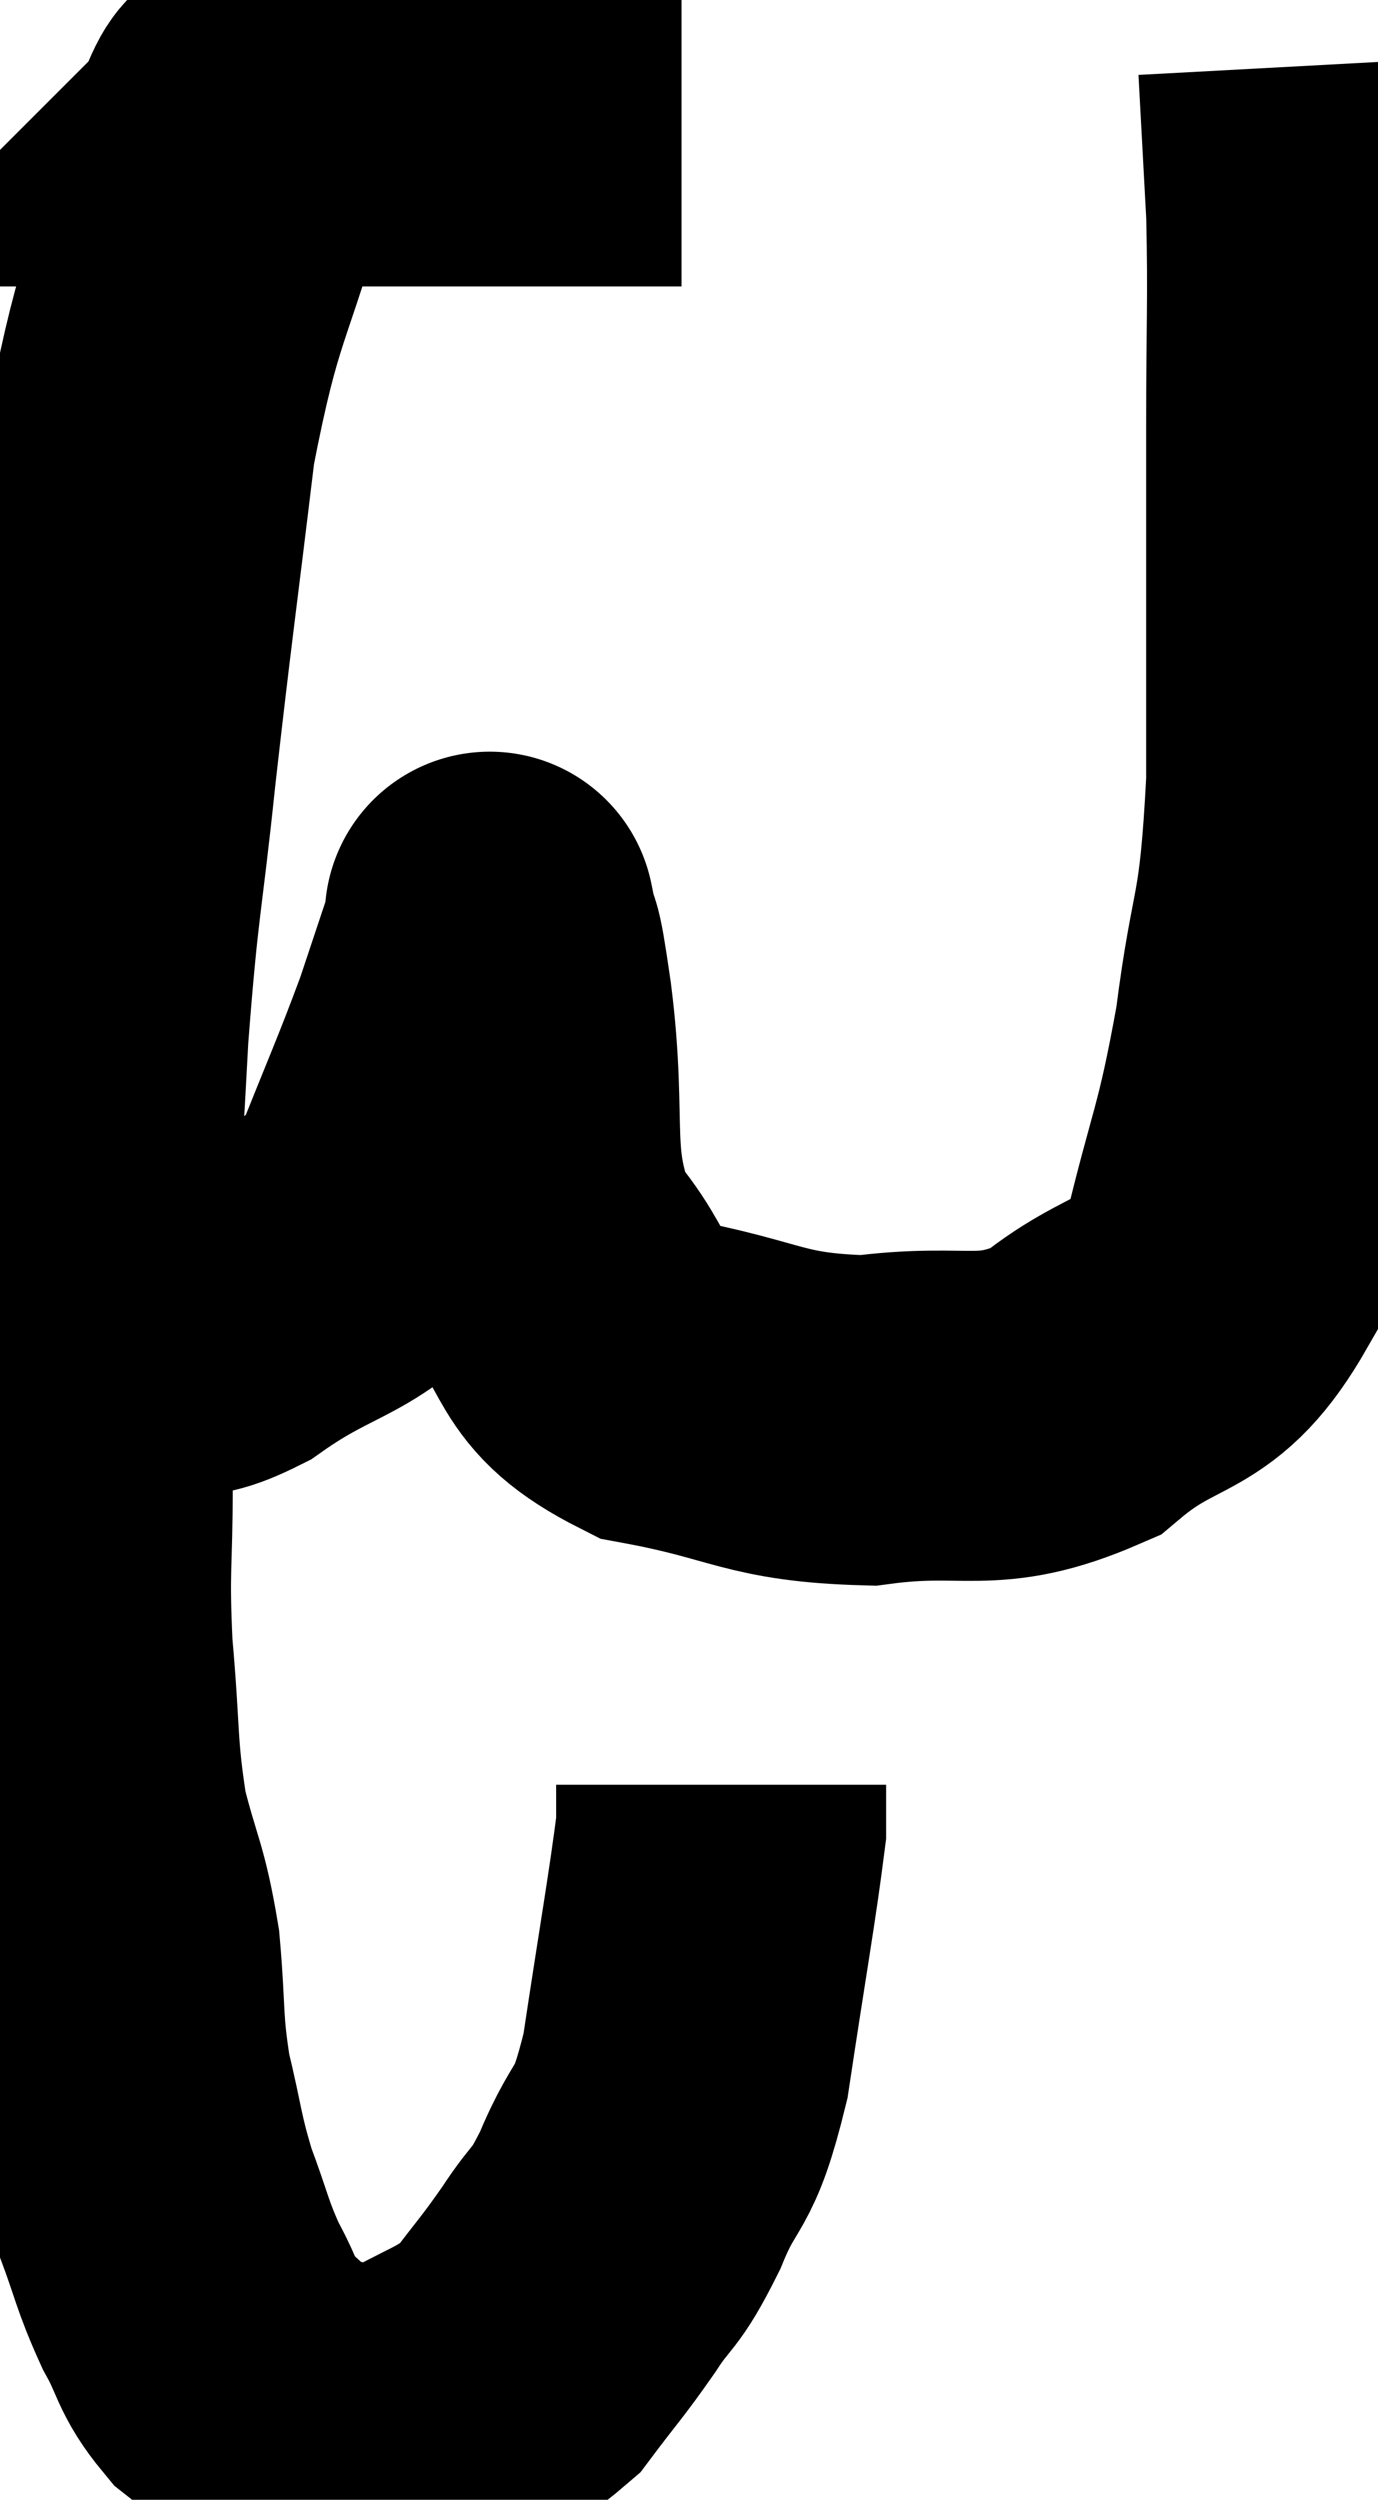 <svg xmlns="http://www.w3.org/2000/svg" viewBox="5.273 5.66 20.88 37.873" width="20.88" height="37.873"><path d="M 15.6 7.5 C 14.52 7.5, 14.355 7.5, 13.44 7.5 C 12.69 7.5, 12.93 7.5, 11.94 7.5 C 10.71 7.5, 10.095 7.5, 9.48 7.5 C 9.48 7.5, 9.54 7.5, 9.48 7.5 C 9.36 7.5, 9.3 7.5, 9.24 7.5 C 9.24 7.5, 9.24 7.5, 9.24 7.5 C 9.24 7.5, 9.36 7.38, 9.24 7.5 C 9 7.74, 9.18 6.78, 8.76 7.98 C 8.16 10.14, 8.01 9.975, 7.56 12.3 C 7.26 14.79, 7.215 15.03, 6.96 17.28 C 6.75 19.29, 6.705 19.155, 6.54 21.3 C 6.42 23.58, 6.36 24.15, 6.3 25.86 C 6.3 27, 6.3 26.94, 6.3 28.14 C 6.3 29.4, 6.24 29.37, 6.3 30.66 C 6.42 31.98, 6.36 32.16, 6.54 33.3 C 6.78 34.26, 6.855 34.23, 7.02 35.22 C 7.11 36.24, 7.05 36.315, 7.2 37.26 C 7.41 38.13, 7.38 38.205, 7.62 39 C 7.89 39.72, 7.875 39.81, 8.16 40.44 C 8.46 40.98, 8.4 41.085, 8.76 41.52 C 9.18 41.85, 9.18 41.955, 9.6 42.18 C 10.02 42.3, 9.975 42.36, 10.44 42.42 C 10.95 42.42, 10.785 42.675, 11.46 42.42 C 12.3 41.91, 12.495 41.955, 13.14 41.4 C 13.59 40.8, 13.62 40.8, 14.04 40.2 C 14.43 39.6, 14.415 39.81, 14.82 39 C 15.24 37.98, 15.315 38.37, 15.66 36.96 C 15.93 35.16, 16.065 34.425, 16.2 33.36 C 16.2 33.03, 16.2 32.865, 16.2 32.7 L 16.2 32.7" fill="none" stroke="black" stroke-width="5"></path><path d="M 6.36 25.62 C 7.02 25.62, 7.095 25.62, 7.68 25.62 C 8.19 25.62, 7.83 26.055, 8.7 25.62 C 9.93 24.75, 10.29 24.96, 11.16 23.88 C 11.67 22.59, 11.79 22.35, 12.18 21.3 C 12.45 20.49, 12.585 20.085, 12.72 19.68 C 12.72 19.68, 12.66 19.38, 12.72 19.68 C 12.84 20.28, 12.78 19.635, 12.96 20.88 C 13.2 22.77, 12.885 23.235, 13.44 24.66 C 14.31 25.62, 13.935 25.95, 15.18 26.58 C 16.8 26.88, 16.83 27.135, 18.42 27.18 C 19.98 26.97, 20.19 27.345, 21.54 26.76 C 22.68 25.8, 23.04 26.205, 23.82 24.84 C 24.24 23.07, 24.33 23.13, 24.66 21.3 C 24.9 19.41, 25.02 19.815, 25.14 17.52 C 25.14 14.82, 25.14 14.28, 25.14 12.12 C 25.14 10.5, 25.17 10.245, 25.14 8.88 C 25.08 7.77, 25.05 7.215, 25.02 6.66 L 25.02 6.66" fill="none" stroke="black" stroke-width="5"></path></svg>